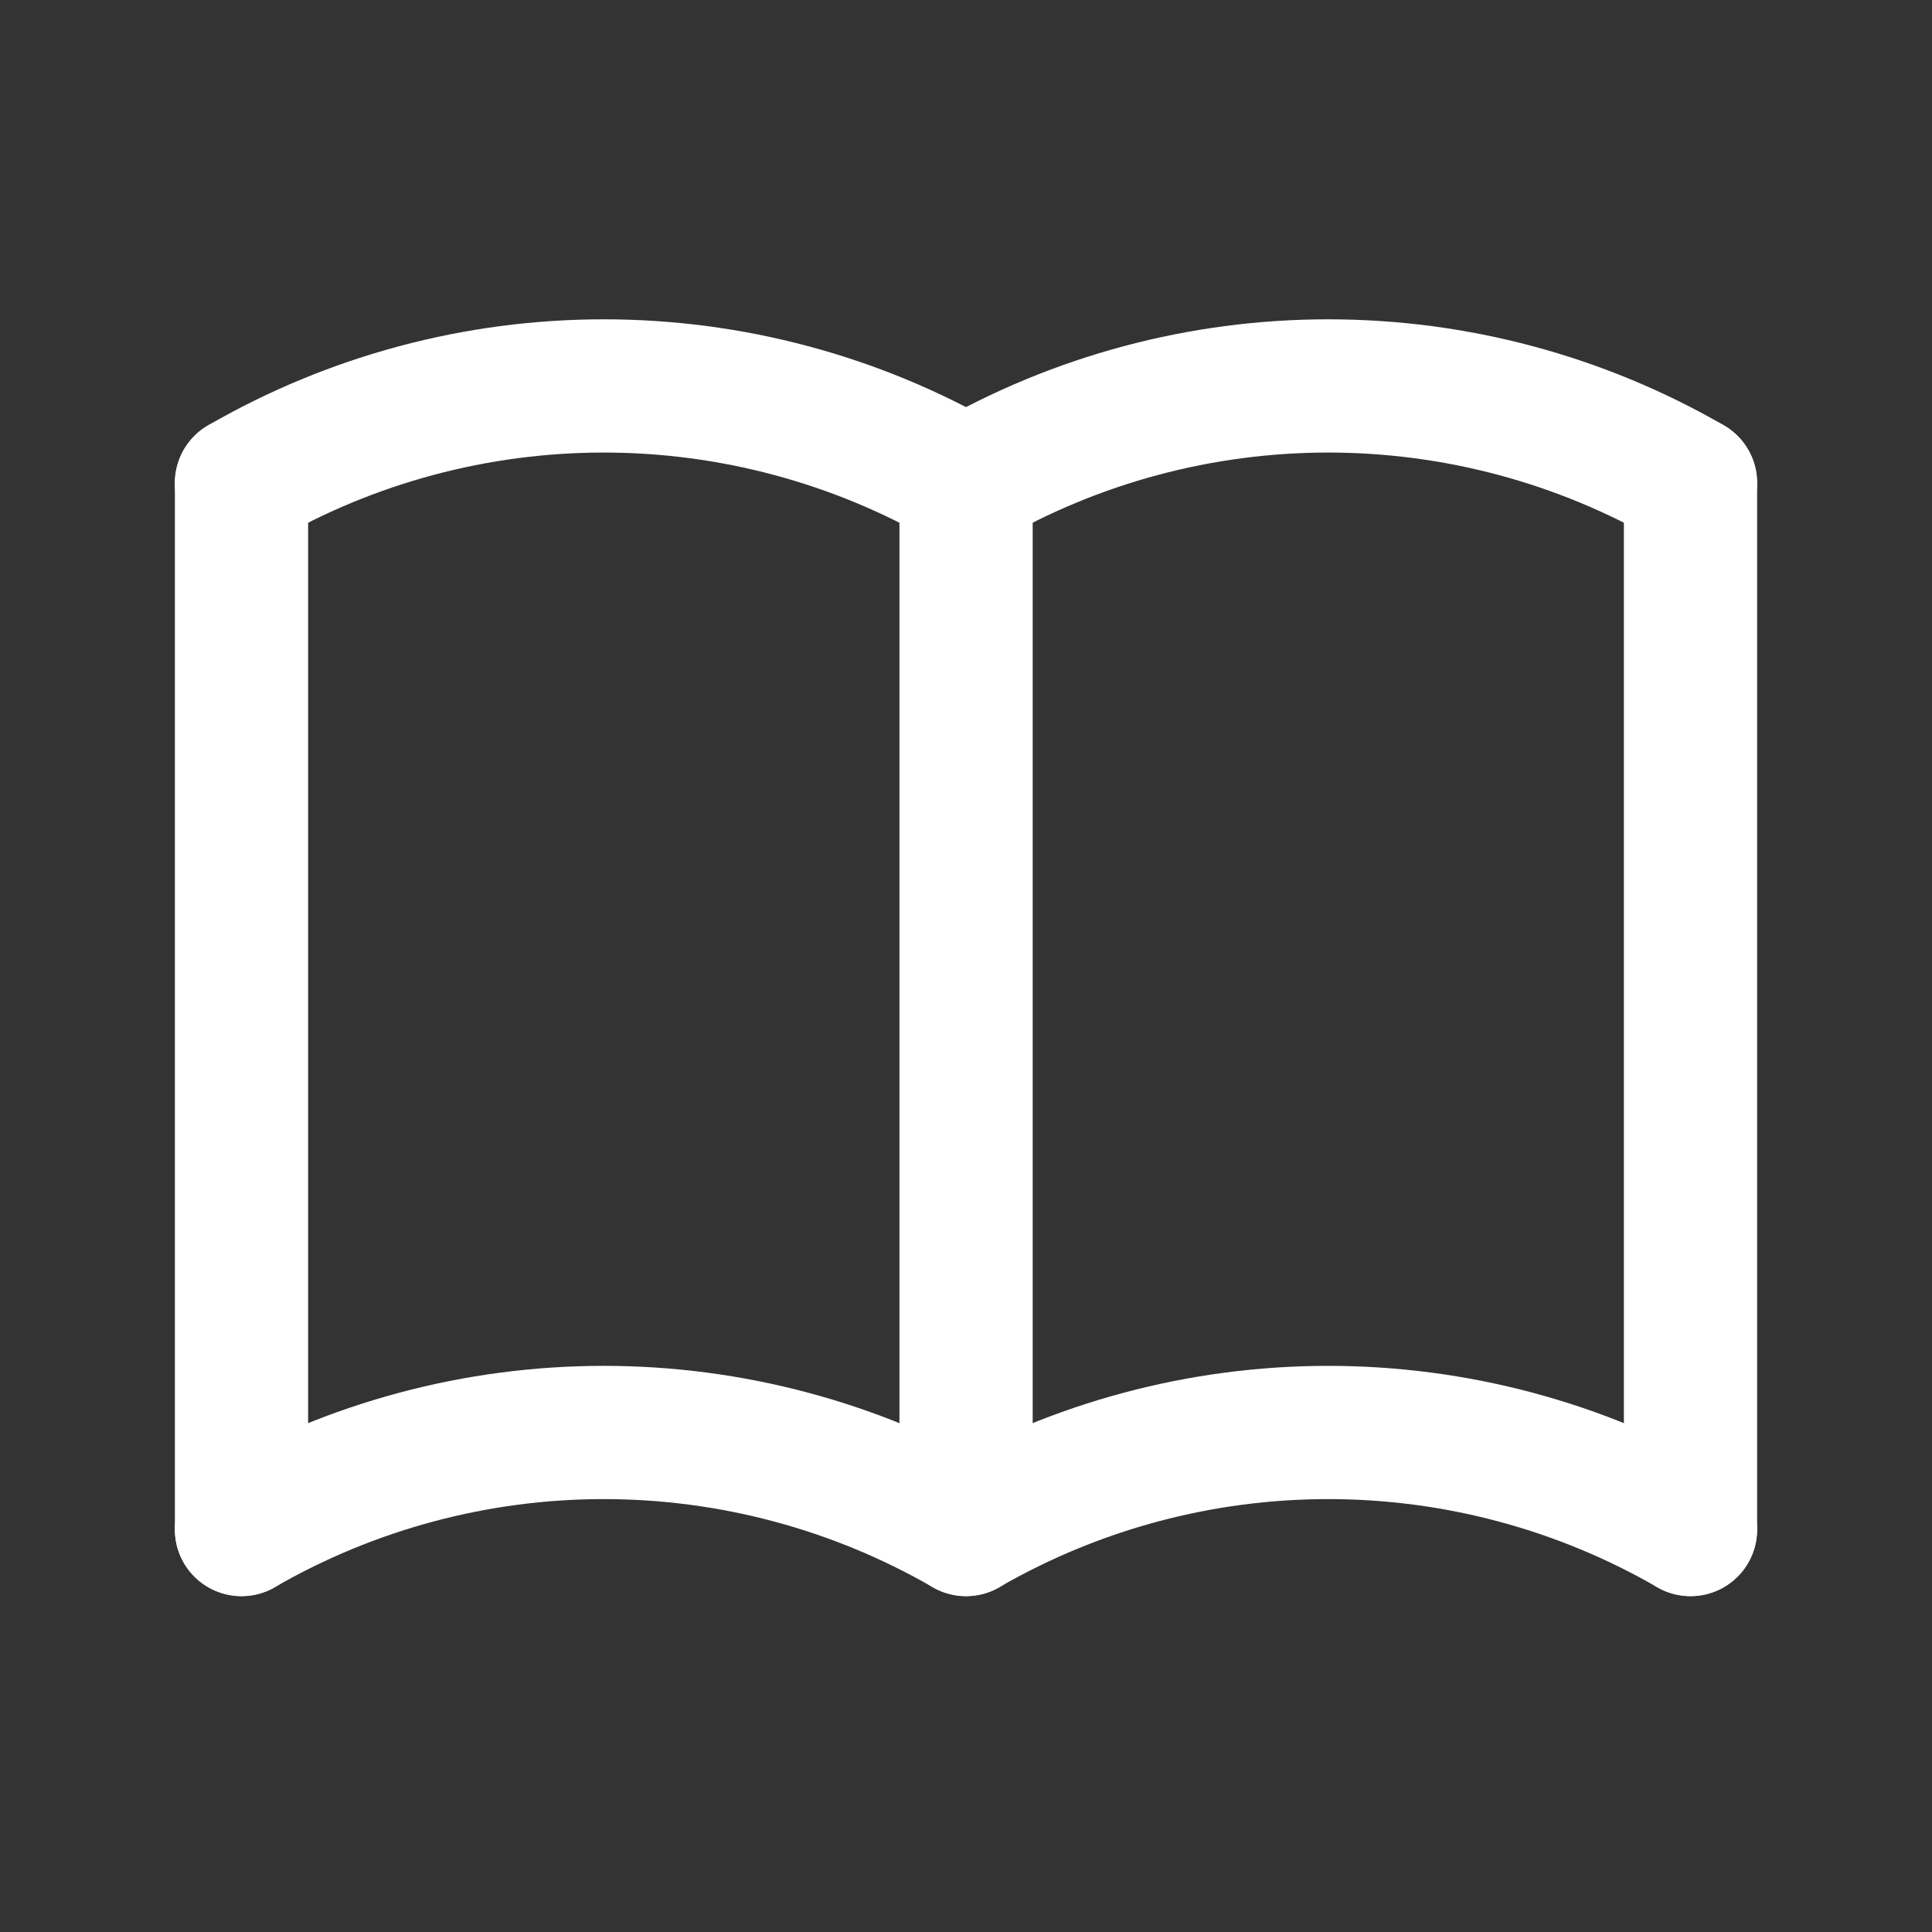 <svg width="29" height="29" viewBox="0 0 29 29" fill="none" xmlns="http://www.w3.org/2000/svg">
<rect x="0" y="0" width="29" height="29" fill="#333333" stroke="none"/>
<g clip-path="url(#clip0_81_2132)">
<path d="M3.625 22.958C5.278 22.004 7.153 21.502 9.062 21.502C10.971 21.502 12.847 22.004 14.5 22.958C16.153 22.004 18.028 21.502 19.937 21.502C21.846 21.502 23.722 22.004 25.375 22.958" stroke="white" stroke-width="2" stroke-linecap="round" stroke-linejoin="round"/>
<path d="M3.625 7.25C5.278 6.295 7.153 5.793 9.062 5.793C10.971 5.793 12.847 6.295 14.5 7.25C16.153 6.295 18.028 5.793 19.937 5.793C21.846 5.793 23.722 6.295 25.375 7.25" stroke="white" stroke-width="2" stroke-linecap="round" stroke-linejoin="round"/>
<path d="M3.625 7.25V22.959" stroke="white" stroke-width="2" stroke-linecap="round" stroke-linejoin="round"/>
<path d="M14.501 7.25V22.959" stroke="white" stroke-width="2" stroke-linecap="round" stroke-linejoin="round"/>
<path d="M25.375 7.25V22.959" stroke="white" stroke-width="2" stroke-linecap="round" stroke-linejoin="round"/>
</g>
<defs>
<clipPath id="clip0_81_2132">
<rect width="28.8" height="28.8" fill="white" transform="scale(1.007)"/>
</clipPath>
</defs>
</svg>
